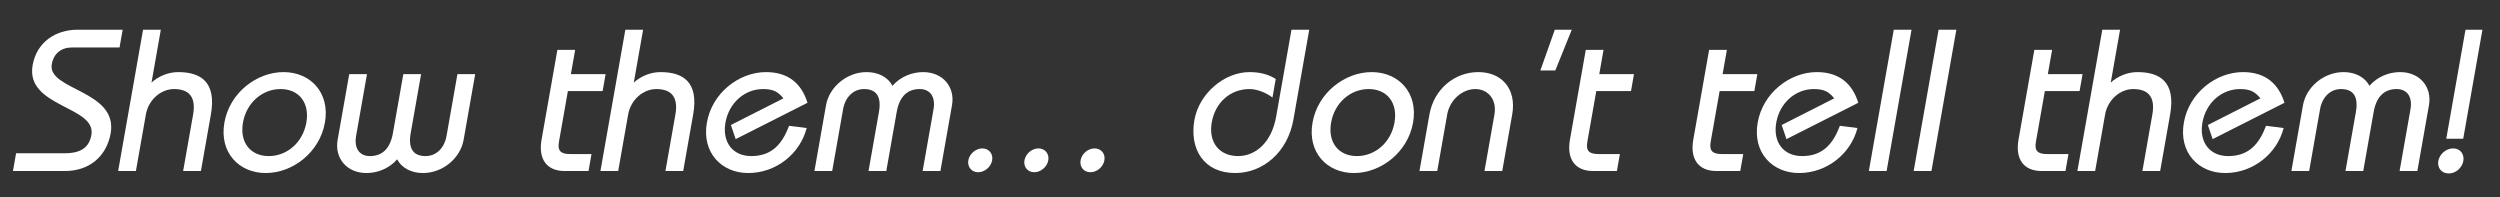 <?xml version="1.0" encoding="utf-8"?>
<!-- Generator: Adobe Illustrator 16.0.0, SVG Export Plug-In . SVG Version: 6.00 Build 0)  -->
<!DOCTYPE svg PUBLIC "-//W3C//DTD SVG 1.1//EN" "http://www.w3.org/Graphics/SVG/1.1/DTD/svg11.dtd">
<svg version="1.1" id="Layer_1" xmlns="http://www.w3.org/2000/svg" xmlns:xlink="http://www.w3.org/1999/xlink" x="0px" y="0px"
	 width="1891.65px" height="149.229px" viewBox="0 0 1891.65 149.229" enable-background="new 0 0 1891.65 149.229"
	 xml:space="preserve">
<rect x="0" y="0" width="1891.65" height="149.229" fill="#333333" stroke="none"/>
<path fill="#FFFFFF" d="M12.178,115.958h36.661c12.679,0,18.681-4.582,20.324-13.899c3.852-21.844-50.081-20.927-44.478-52.699
	c3.07-17.413,17.267-26.883,34.069-26.883h34.064l-2.37,13.44h-36.05c-7.943,0-13.766,4.431-15.22,12.679
	C35.704,68.3,89.474,68.3,83.737,100.836C80.72,117.944,68.008,129.4,49.066,129.4H9.808L12.178,115.958z"/>
<path fill="#FFFFFF" d="M89.394,129.4l18.854-106.924h13.442l-7.057,40.02c4.932-4.583,12.398-7.943,20.189-7.943
	c16.956,0,29.104,7.333,24.743,32.078l-7.542,42.771h-13.442l7.542-42.771c2.639-14.969-4.855-19.246-14.479-19.246
	c-9.776,0-19.273,7.943-21.266,19.246l-7.542,42.771L89.394,129.4L89.394,129.4z"/>
<path fill="#FFFFFF" d="M214.561,54.552c20.316,0,35.289,15.581,31.303,38.188c-3.986,22.607-24.453,38.187-44.771,38.187
	c-20.317,0-35.289-15.579-31.303-38.187C173.777,70.133,194.244,54.552,214.561,54.552z M203.356,118.097
	c13.901,0,25.814-10.388,28.454-25.356c2.64-14.97-5.611-25.356-19.512-25.356c-13.9,0-25.814,10.388-28.454,25.356
	C181.205,107.71,189.456,118.097,203.356,118.097z"/>
<path fill="#FFFFFF" d="M359.563,56.081l-8.779,49.796c-2.424,13.748-15.721,25.051-30.691,25.051
	c-8.248,0-15.904-3.359-19.554-10.387c-6.127,7.026-14.969,10.387-23.218,10.387c-14.97,0-24.28-11.303-21.856-25.051l8.78-49.796
	h13.442l-8.241,46.741c-1.644,9.318,2.5,15.275,10.443,15.275c8.707,0,15.221-4.889,17.43-17.413l7.864-44.604h13.442l-7.864,44.604
	c-2.209,12.524,2.581,17.413,11.289,17.413c7.942,0,14.188-5.957,15.83-15.275l8.241-46.741H359.563L359.563,56.081z"/>
<path fill="#FFFFFF" d="M455.979,68.912h-26.273l-6.787,38.493c-1.213,6.874,1.592,9.165,8.466,9.165h16.192l-2.264,12.831h-18.024
	c-13.748,0-20.075-9.165-17.517-23.676l11.984-67.975h13.442l-3.232,18.33h26.274L455.979,68.912z"/>
<path fill="#FFFFFF" d="M454.325,129.4l18.854-106.924h13.442l-7.057,40.02c4.932-4.583,12.397-7.943,20.188-7.943
	c16.956,0,29.105,7.333,24.742,32.078l-7.541,42.771h-13.442l7.541-42.771c2.641-14.969-4.854-19.246-14.479-19.246
	c-9.776,0-19.272,7.943-21.267,19.246l-7.541,42.771L454.325,129.4L454.325,129.4z"/>
<path fill="#FFFFFF" d="M556.65,105.266l-3.614-10.692l39.759-20.163c-3.775-4.583-7.164-7.026-15.412-7.026
	c-13.9,0-25.813,10.388-28.454,25.356c-2.64,14.969,5.611,25.356,19.514,25.356c15.887,0,23.514-9.471,28.634-22.912l13.298,1.68
	c-4.947,19.399-23.114,34.063-44.194,34.063c-20.315,0-35.289-15.579-31.303-38.187s24.453-38.188,44.77-38.188
	c17.108,0,26.978,9.014,31.347,23.219L556.65,105.266z"/>
<path fill="#FFFFFF" d="M616.247,129.4l8.78-49.796c2.424-13.748,15.721-25.052,30.689-25.052c8.249,0,15.905,3.361,19.556,10.388
	c6.127-7.026,14.969-10.388,23.217-10.388c14.971,0,24.28,11.305,21.856,25.052l-8.779,49.796h-13.442l8.241-46.742
	c1.644-9.317-2.501-15.274-10.443-15.274c-8.708,0-15.221,4.889-17.43,17.413l-7.864,44.604h-13.442l7.864-44.604
	c2.209-12.524-2.582-17.413-11.289-17.413c-7.942,0-14.187,5.957-15.83,15.274l-8.241,46.742H616.247z"/>
<path fill="#FFFFFF" d="M743.299,112.292c4.889,0,8.313,3.973,7.424,9.012c-0.889,5.041-5.715,9.014-10.603,9.014
	c-4.89,0-8.313-3.973-7.423-9.014C733.586,116.264,738.41,112.292,743.299,112.292z"/>
<path fill="#FFFFFF" d="M785.766,112.292c4.889,0,8.313,3.973,7.424,9.012c-0.889,5.041-5.715,9.014-10.603,9.014
	c-4.889,0-8.312-3.973-7.423-9.014C776.053,116.264,780.877,112.292,785.766,112.292z"/>
<path fill="#FFFFFF" d="M828.23,112.292c4.889,0,8.313,3.973,7.425,9.012c-0.891,5.041-5.716,9.014-10.604,9.014
	c-4.889,0-8.313-3.973-7.423-9.014C818.52,116.264,823.343,112.292,828.23,112.292z"/>
<path fill="#FFFFFF" d="M1037.91,54.552c20.316,0,35.289,15.581,31.303,38.188s-24.453,38.187-44.77,38.187
	c-20.317,0-35.289-15.579-31.304-38.187C997.127,70.133,1017.594,54.552,1037.91,54.552z M1026.706,118.097
	c13.901,0,25.813-10.388,28.454-25.356c2.64-14.97-5.611-25.356-19.514-25.356c-13.899,0-25.813,10.388-28.452,25.356
	S1012.806,118.097,1026.706,118.097z"/>
<path fill="#FFFFFF" d="M1074.054,129.4l7.541-42.771c3.395-19.246,19.1-32.078,36.972-32.078c17.873,0,29.053,12.832,25.658,32.078
	l-7.541,42.771h-13.441l7.541-42.771c1.993-11.303-4.855-19.246-14.479-19.246c-9.623,0-19.271,7.943-21.266,19.246l-7.541,42.771
	H1074.054z"/>
<path fill="#FFFFFF" d="M1165.525,53.331l10.938-30.854h12.831l-12.467,30.854H1165.525z"/>
<path fill="#FFFFFF" d="M1234.114,68.912h-26.274l-6.787,38.493c-1.213,6.874,1.592,9.165,8.466,9.165h16.192l-2.263,12.831h-18.025
	c-13.748,0-20.075-9.165-17.517-23.676l11.984-67.975h13.442l-3.232,18.33h26.274L1234.114,68.912z"/>
<path fill="#FFFFFF" d="M1327.447,68.912h-26.274l-6.788,38.493c-1.212,6.874,1.594,9.165,8.467,9.165h16.192l-2.263,12.831h-18.025
	c-13.748,0-20.074-9.165-17.517-23.676l11.985-67.975h13.441l-3.232,18.33h26.274L1327.447,68.912z"/>
<path fill="#FFFFFF" d="M1351.74,105.266l-3.614-10.692l39.759-20.163c-3.774-4.583-7.164-7.026-15.412-7.026
	c-13.9,0-25.813,10.388-28.453,25.356c-2.641,14.969,5.61,25.356,19.513,25.356c15.887,0,23.514-9.471,28.634-22.912l13.298,1.68
	c-4.947,19.399-23.114,34.063-44.194,34.063c-20.315,0-35.289-15.579-31.303-38.187s24.453-38.188,44.771-38.188
	c17.107,0,26.977,9.014,31.346,23.219L1351.74,105.266z"/>
<path fill="#FFFFFF" d="M1414.085,129.4l18.854-106.924h13.441L1427.527,129.4H1414.085z"/>
<path fill="#FFFFFF" d="M1447.995,129.4l18.854-106.924h13.442L1461.438,129.4H1447.995z"/>
<path fill="#FFFFFF" d="M1573.532,68.912h-26.274l-6.787,38.493c-1.213,6.874,1.592,9.165,8.466,9.165h16.192l-2.263,12.831h-18.025
	c-13.748,0-20.075-9.165-17.517-23.676l11.984-67.975h13.442l-3.232,18.33h26.274L1573.532,68.912z"/>
<path fill="#FFFFFF" d="M1571.877,129.4l18.854-106.924h13.442l-7.057,40.02c4.933-4.583,12.397-7.943,20.188-7.943
	c16.956,0,29.105,7.333,24.742,32.078l-7.541,42.771h-13.442l7.541-42.771c2.641-14.969-4.854-19.246-14.479-19.246
	c-9.776,0-19.272,7.943-21.267,19.246l-7.541,42.771L1571.877,129.4L1571.877,129.4z"/>
<path fill="#FFFFFF" d="M1674.201,105.266l-3.613-10.692l39.759-20.163c-3.774-4.583-7.163-7.026-15.411-7.026
	c-13.901,0-25.814,10.388-28.454,25.356c-2.641,14.969,5.61,25.356,19.513,25.356c15.887,0,23.514-9.471,28.634-22.912l13.299,1.68
	c-4.947,19.399-23.114,34.063-44.194,34.063c-20.316,0-35.289-15.579-31.303-38.187c3.985-22.607,24.452-38.188,44.77-38.188
	c17.108,0,26.977,9.014,31.346,23.219L1674.201,105.266z"/>
<path fill="#FFFFFF" d="M1733.799,129.4l8.78-49.796c2.424-13.748,15.721-25.052,30.69-25.052c8.248,0,15.904,3.361,19.555,10.388
	c6.127-7.026,14.969-10.388,23.217-10.388c14.971,0,24.281,11.305,21.857,25.052l-8.78,49.796h-13.442l8.241-46.742
	c1.644-9.317-2.501-15.274-10.442-15.274c-8.709,0-15.222,4.889-17.431,17.413l-7.864,44.604h-13.441l7.863-44.604
	c2.209-12.524-2.582-17.413-11.289-17.413c-7.942,0-14.187,5.957-15.829,15.274l-8.241,46.742H1733.799z"/>
<path fill="#FFFFFF" d="M1856.116,112.292c5.651,0,8.663,4.582,7.801,9.47c-0.89,5.041-5.489,9.472-11.142,9.472
	c-5.5,0-8.689-4.431-7.801-9.472C1845.836,116.875,1850.616,112.292,1856.116,112.292z M1850.993,104.96l14.544-82.483h12.831
	l-14.544,82.483H1850.993z"/>
<g>
	<path fill="#FFFFFF" d="M990.659,22.476l-12.012,68.125c-4.256,24.136-22.539,40.326-44.077,40.326
		c-23.829,0-34.649-18.33-30.825-40.02c3.609-20.468,22.907-36.354,41.695-36.354c7.332,0,14.09,1.527,19.859,5.193L962.821,73.8
		c-4.296-3.36-11.242-6.416-17.352-6.416c-14.512,0-25.913,10.081-28.58,25.204c-2.639,14.968,5.585,25.509,19.943,25.509
		c12.832,0,25.247-9.776,28.803-29.938l11.581-65.683H990.659z"/>
</g>
</svg>
